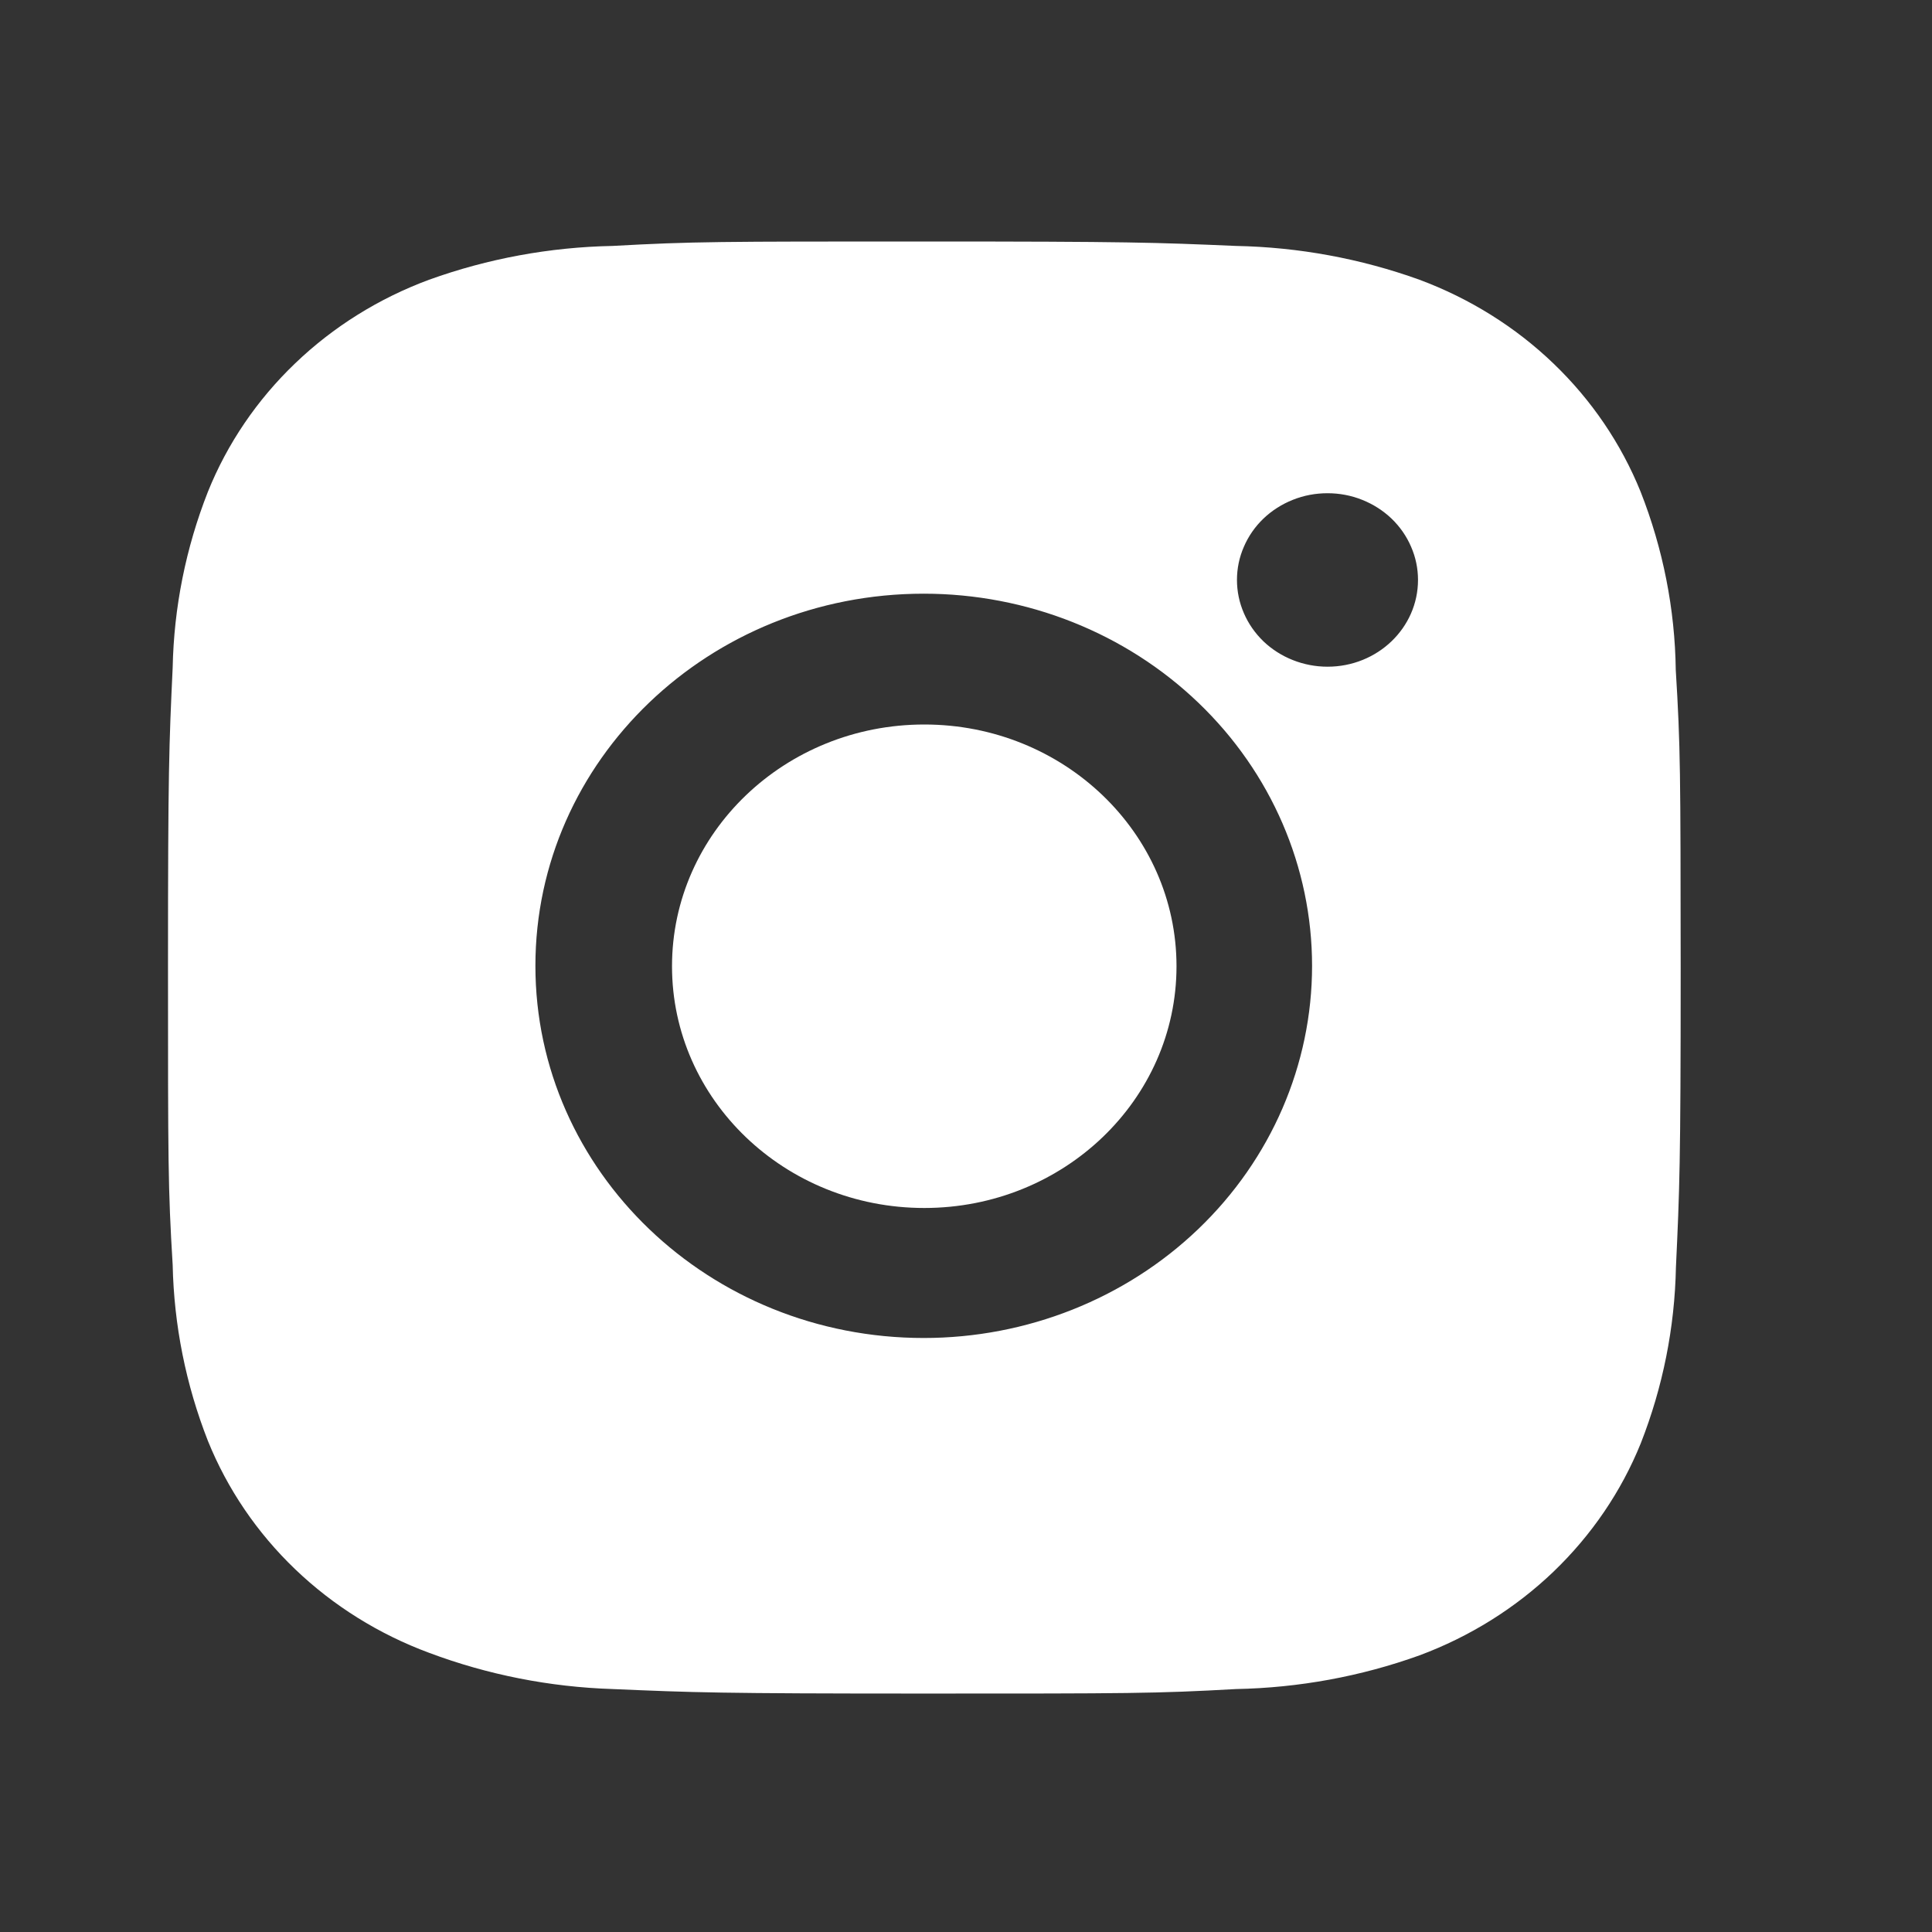 <svg width="24" height="24" viewBox="0 0 24 24" fill="none" xmlns="http://www.w3.org/2000/svg">
<rect x="0" y="0" width="24" height="24" fill="#333333" stroke="none"/>
<path d="M20.817 8.324C20.807 7.567 20.659 6.817 20.38 6.108C20.138 5.51 19.769 4.967 19.296 4.514C18.823 4.06 18.256 3.707 17.633 3.475C16.903 3.212 16.131 3.07 15.352 3.055C14.348 3.012 14.03 3 11.481 3C8.933 3 8.607 3 7.61 3.055C6.831 3.07 6.06 3.212 5.33 3.475C4.706 3.706 4.139 4.06 3.666 4.514C3.193 4.967 2.824 5.51 2.583 6.108C2.308 6.807 2.16 7.546 2.145 8.293C2.1 9.256 2.087 9.561 2.087 12.003C2.087 14.445 2.087 14.757 2.145 15.713C2.161 16.461 2.308 17.199 2.583 17.9C2.825 18.498 3.194 19.041 3.667 19.494C4.14 19.947 4.707 20.301 5.331 20.532C6.059 20.805 6.83 20.957 7.611 20.982C8.616 21.025 8.934 21.038 11.482 21.038C14.031 21.038 14.357 21.038 15.354 20.982C16.133 20.967 16.905 20.826 17.635 20.563C18.258 20.331 18.825 19.977 19.298 19.524C19.771 19.07 20.14 18.528 20.382 17.93C20.657 17.23 20.804 16.492 20.819 15.743C20.864 14.781 20.878 14.476 20.878 12.033C20.876 9.591 20.876 9.281 20.817 8.324ZM11.475 16.621C8.81 16.621 6.651 14.552 6.651 11.998C6.651 9.444 8.81 7.375 11.475 7.375C12.755 7.375 13.982 7.862 14.886 8.729C15.791 9.596 16.299 10.772 16.299 11.998C16.299 13.224 15.791 14.4 14.886 15.267C13.982 16.134 12.755 16.621 11.475 16.621ZM16.491 8.282C16.343 8.282 16.197 8.254 16.061 8.2C15.924 8.146 15.8 8.067 15.695 7.967C15.591 7.866 15.508 7.748 15.452 7.617C15.395 7.486 15.366 7.346 15.366 7.204C15.366 7.062 15.395 6.922 15.452 6.792C15.508 6.661 15.591 6.542 15.695 6.442C15.8 6.342 15.924 6.263 16.06 6.209C16.197 6.154 16.343 6.127 16.491 6.127C16.638 6.127 16.784 6.154 16.921 6.209C17.057 6.263 17.181 6.342 17.286 6.442C17.39 6.542 17.473 6.661 17.529 6.792C17.586 6.922 17.615 7.062 17.615 7.204C17.615 7.8 17.112 8.282 16.491 8.282Z" fill="white"/>
<path d="M11.482 15.006C13.212 15.006 14.615 13.662 14.615 12.003C14.615 10.345 13.212 9 11.482 9C9.751 9 8.348 10.345 8.348 12.003C8.348 13.662 9.751 15.006 11.482 15.006Z" fill="white"/>
</svg>
